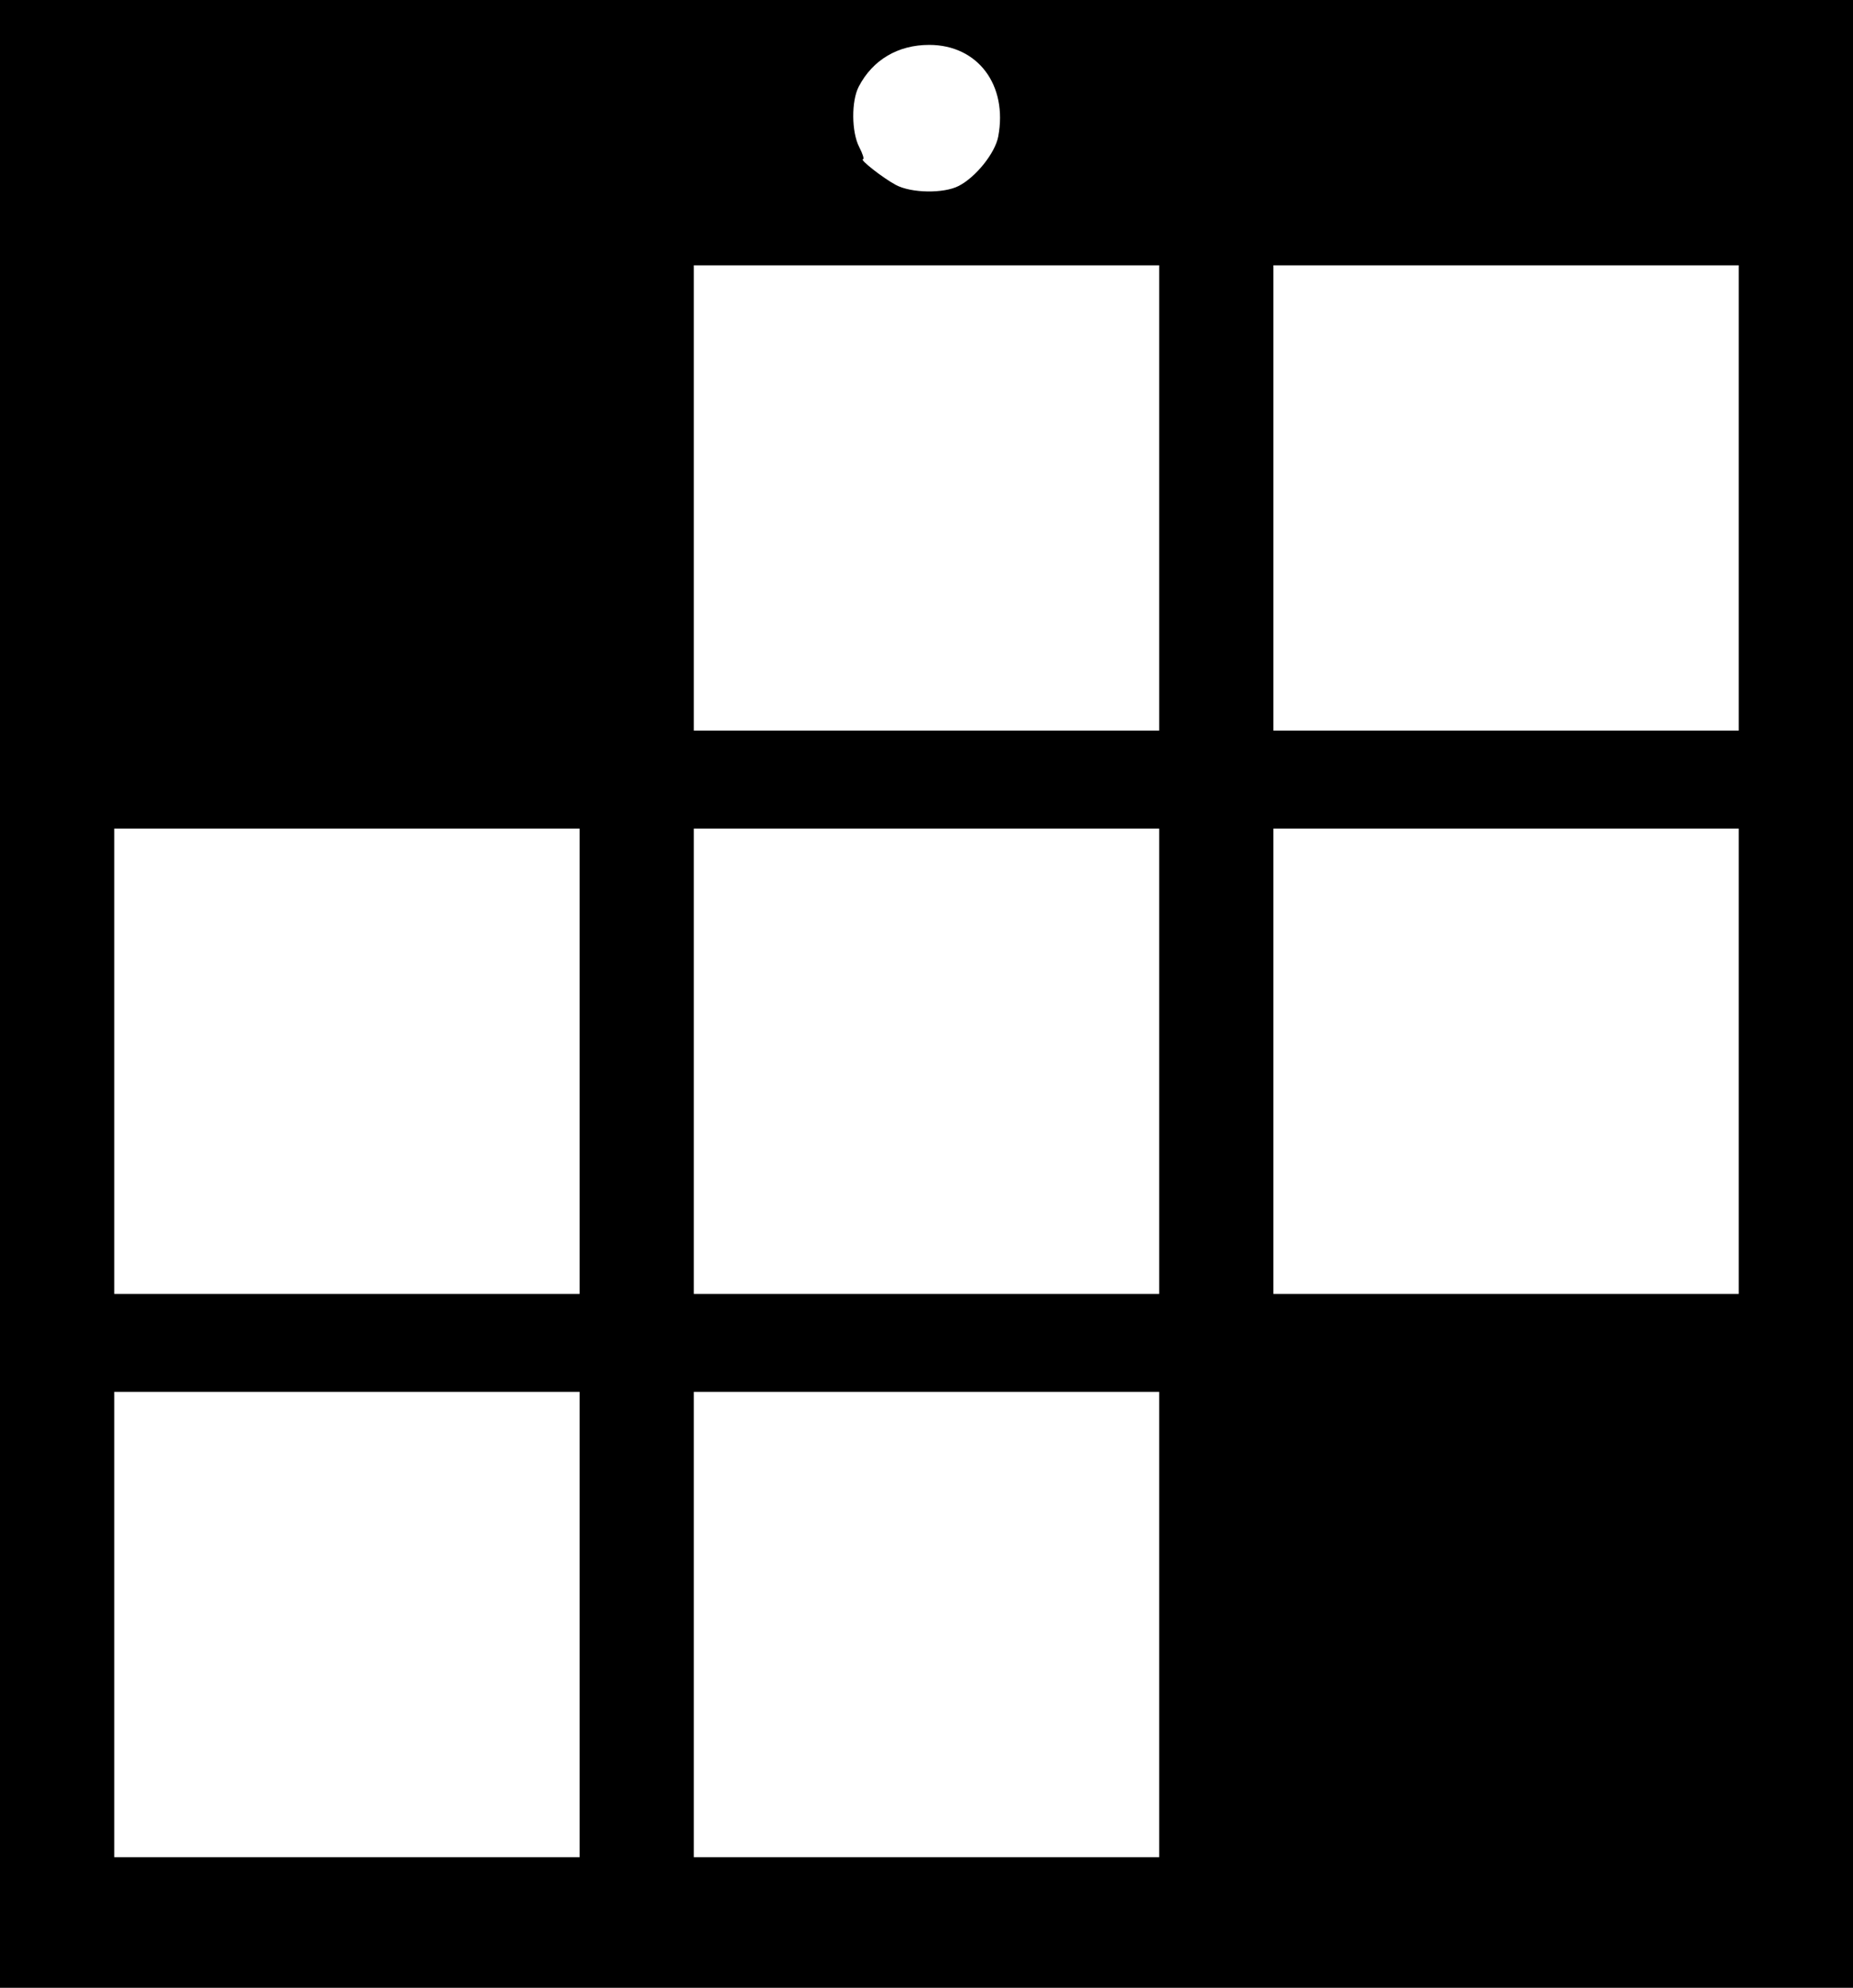 <?xml version="1.0" encoding="UTF-8" standalone="no"?>
<!-- Created with Inkscape (http://www.inkscape.org/) -->

<svg
   version="1.1"
   id="svg9"
   width="454"
   height="487"
   viewBox="0 0 454 487"
   sodipodi:docname="calendar.svg"
   inkscape:version="1.1 (c68e22c387, 2021-05-23)"
   xmlns:inkscape="http://www.inkscape.org/namespaces/inkscape"
   xmlns:sodipodi="http://sodipodi.sourceforge.net/DTD/sodipodi-0.dtd"
   xmlns="http://www.w3.org/2000/svg"
   xmlns:svg="http://www.w3.org/2000/svg">
  <defs
     id="defs13" />
  <sodipodi:namedview
     id="namedview11"
     pagecolor="#ffffff"
     bordercolor="#666666"
     borderopacity="1.0"
     inkscape:pageshadow="2"
     inkscape:pageopacity="0.0"
     inkscape:pagecheckerboard="0"
     showgrid="false"
     fit-margin-top="0"
     fit-margin-left="0"
     fit-margin-right="0"
     fit-margin-bottom="0"
     inkscape:zoom="1.6153846"
     inkscape:cx="224.71429"
     inkscape:cy="241.11905"
     inkscape:window-width="1920"
     inkscape:window-height="1027"
     inkscape:window-x="-8"
     inkscape:window-y="-8"
     inkscape:window-maximized="1"
     inkscape:current-layer="g15" />
  <g
     inkscape:groupmode="layer"
     inkscape:label="Image"
     id="g15"
     transform="translate(-32.238,-12.667)">
    <path
       style="fill:#000000"
       d="M 32.238,256.167 V 12.667 h 227 227 v 243.5 243.5 h -227 -227 z m 142,154.5 v -57 h -57 -57 v 57 57 h 57 57 z m 142,0 v -57 h -57 -57 v 57 57 h 57 57 z m -142,-138 v -57 h -57 -57 v 57 57 h 57 57 z m 142,0 v -57 h -57 -57 v 57 57 h 57 57 z m 142,0 v -57 h -57 -57 v 57 57 h 57 57 z m -142,-138 V 77.667 h -57 -57 v 57 57 h 57 57 z m 142,0 V 77.667 h -57 -57 v 57 57 h 57 57 z M 267.139,58.218 c 4.214,-2.179 8.915,-8.057 9.672,-12.092 2.372,-12.646 -5.016,-22.459 -16.91,-22.459 -7.656,0 -13.832,3.651 -17.253,10.2 -1.857,3.554 -1.798,11.15 0.115,14.849 0.839,1.623 1.255,2.95 0.923,2.95 -1.013,0 4.864,4.609 8.051,6.315 3.77,2.017 11.721,2.139 15.401,0.236 z"
       id="path117" />
  </g>
</svg>
